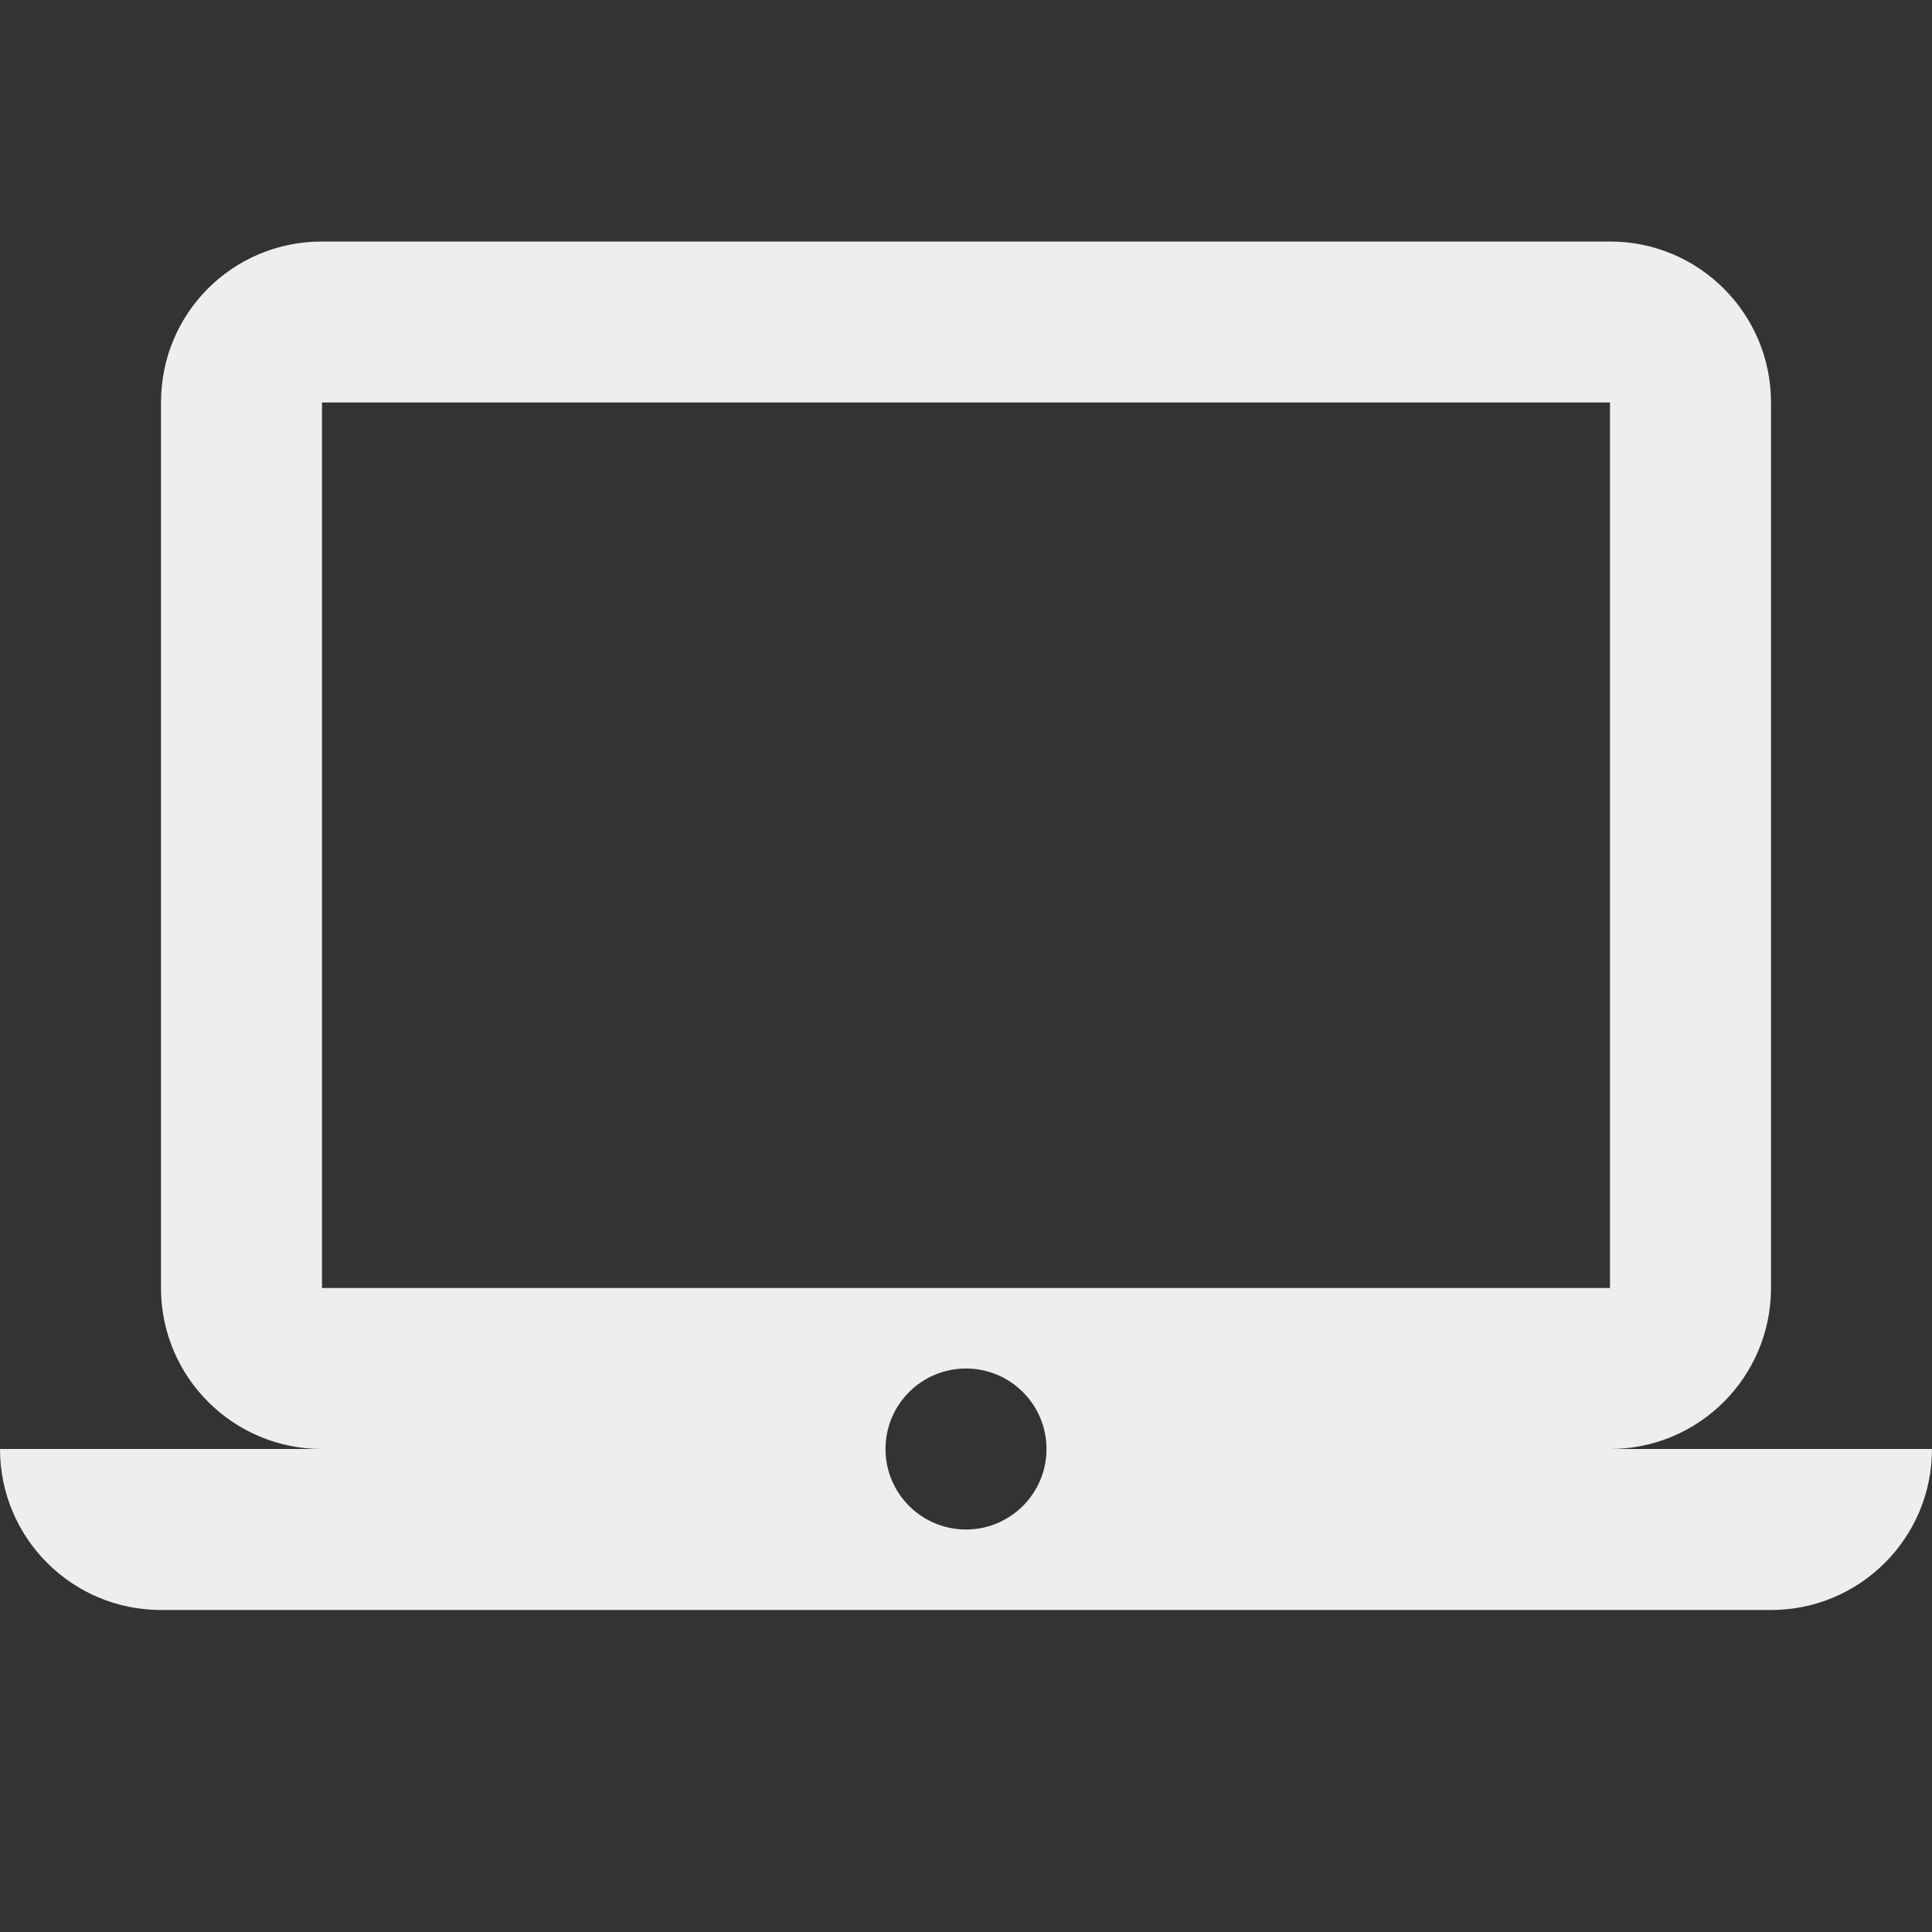 ﻿<?xml version="1.0" encoding="utf-8"?>
<!DOCTYPE svg PUBLIC "-//W3C//DTD SVG 1.1//EN" "http://www.w3.org/Graphics/SVG/1.1/DTD/svg11.dtd">
<svg xmlns="http://www.w3.org/2000/svg" xmlns:xlink="http://www.w3.org/1999/xlink" version="1.1" baseProfile="full" width="24" height="24" viewBox="0 0 24.00 24.00" enable-background="new 0 0 24.00 24.00" xml:space="preserve">
	<rect x="0" y="0" width="24.00" height="24.00" fill="#333333" stroke="none"/>
	<path fill="#eee" fill-opacity="1" stroke-width="1.333" stroke-linejoin="miter" d="M 12,19C 11.448,19 11,18.552 11,18C 11,17.448 11.448,17 12,17C 12.552,17 13,17.448 13,18C 13,18.552 12.552,19 12,19M 4,5L 20,5L 20,16L 4,16M 20,18C 21.105,18 22,17.105 22,16L 22,5C 22,3.89 21.1,3 20,3L 4,3C 2.89,3 2,3.89 2,5L 2,16C 2,17.105 2.895,18 4,18L 1.27157e-006,18C 1.27157e-006,19.105 0.895,20 2,20L 22,20C 23.105,20 24,19.105 24,18L 20,18 Z "/>
</svg>
